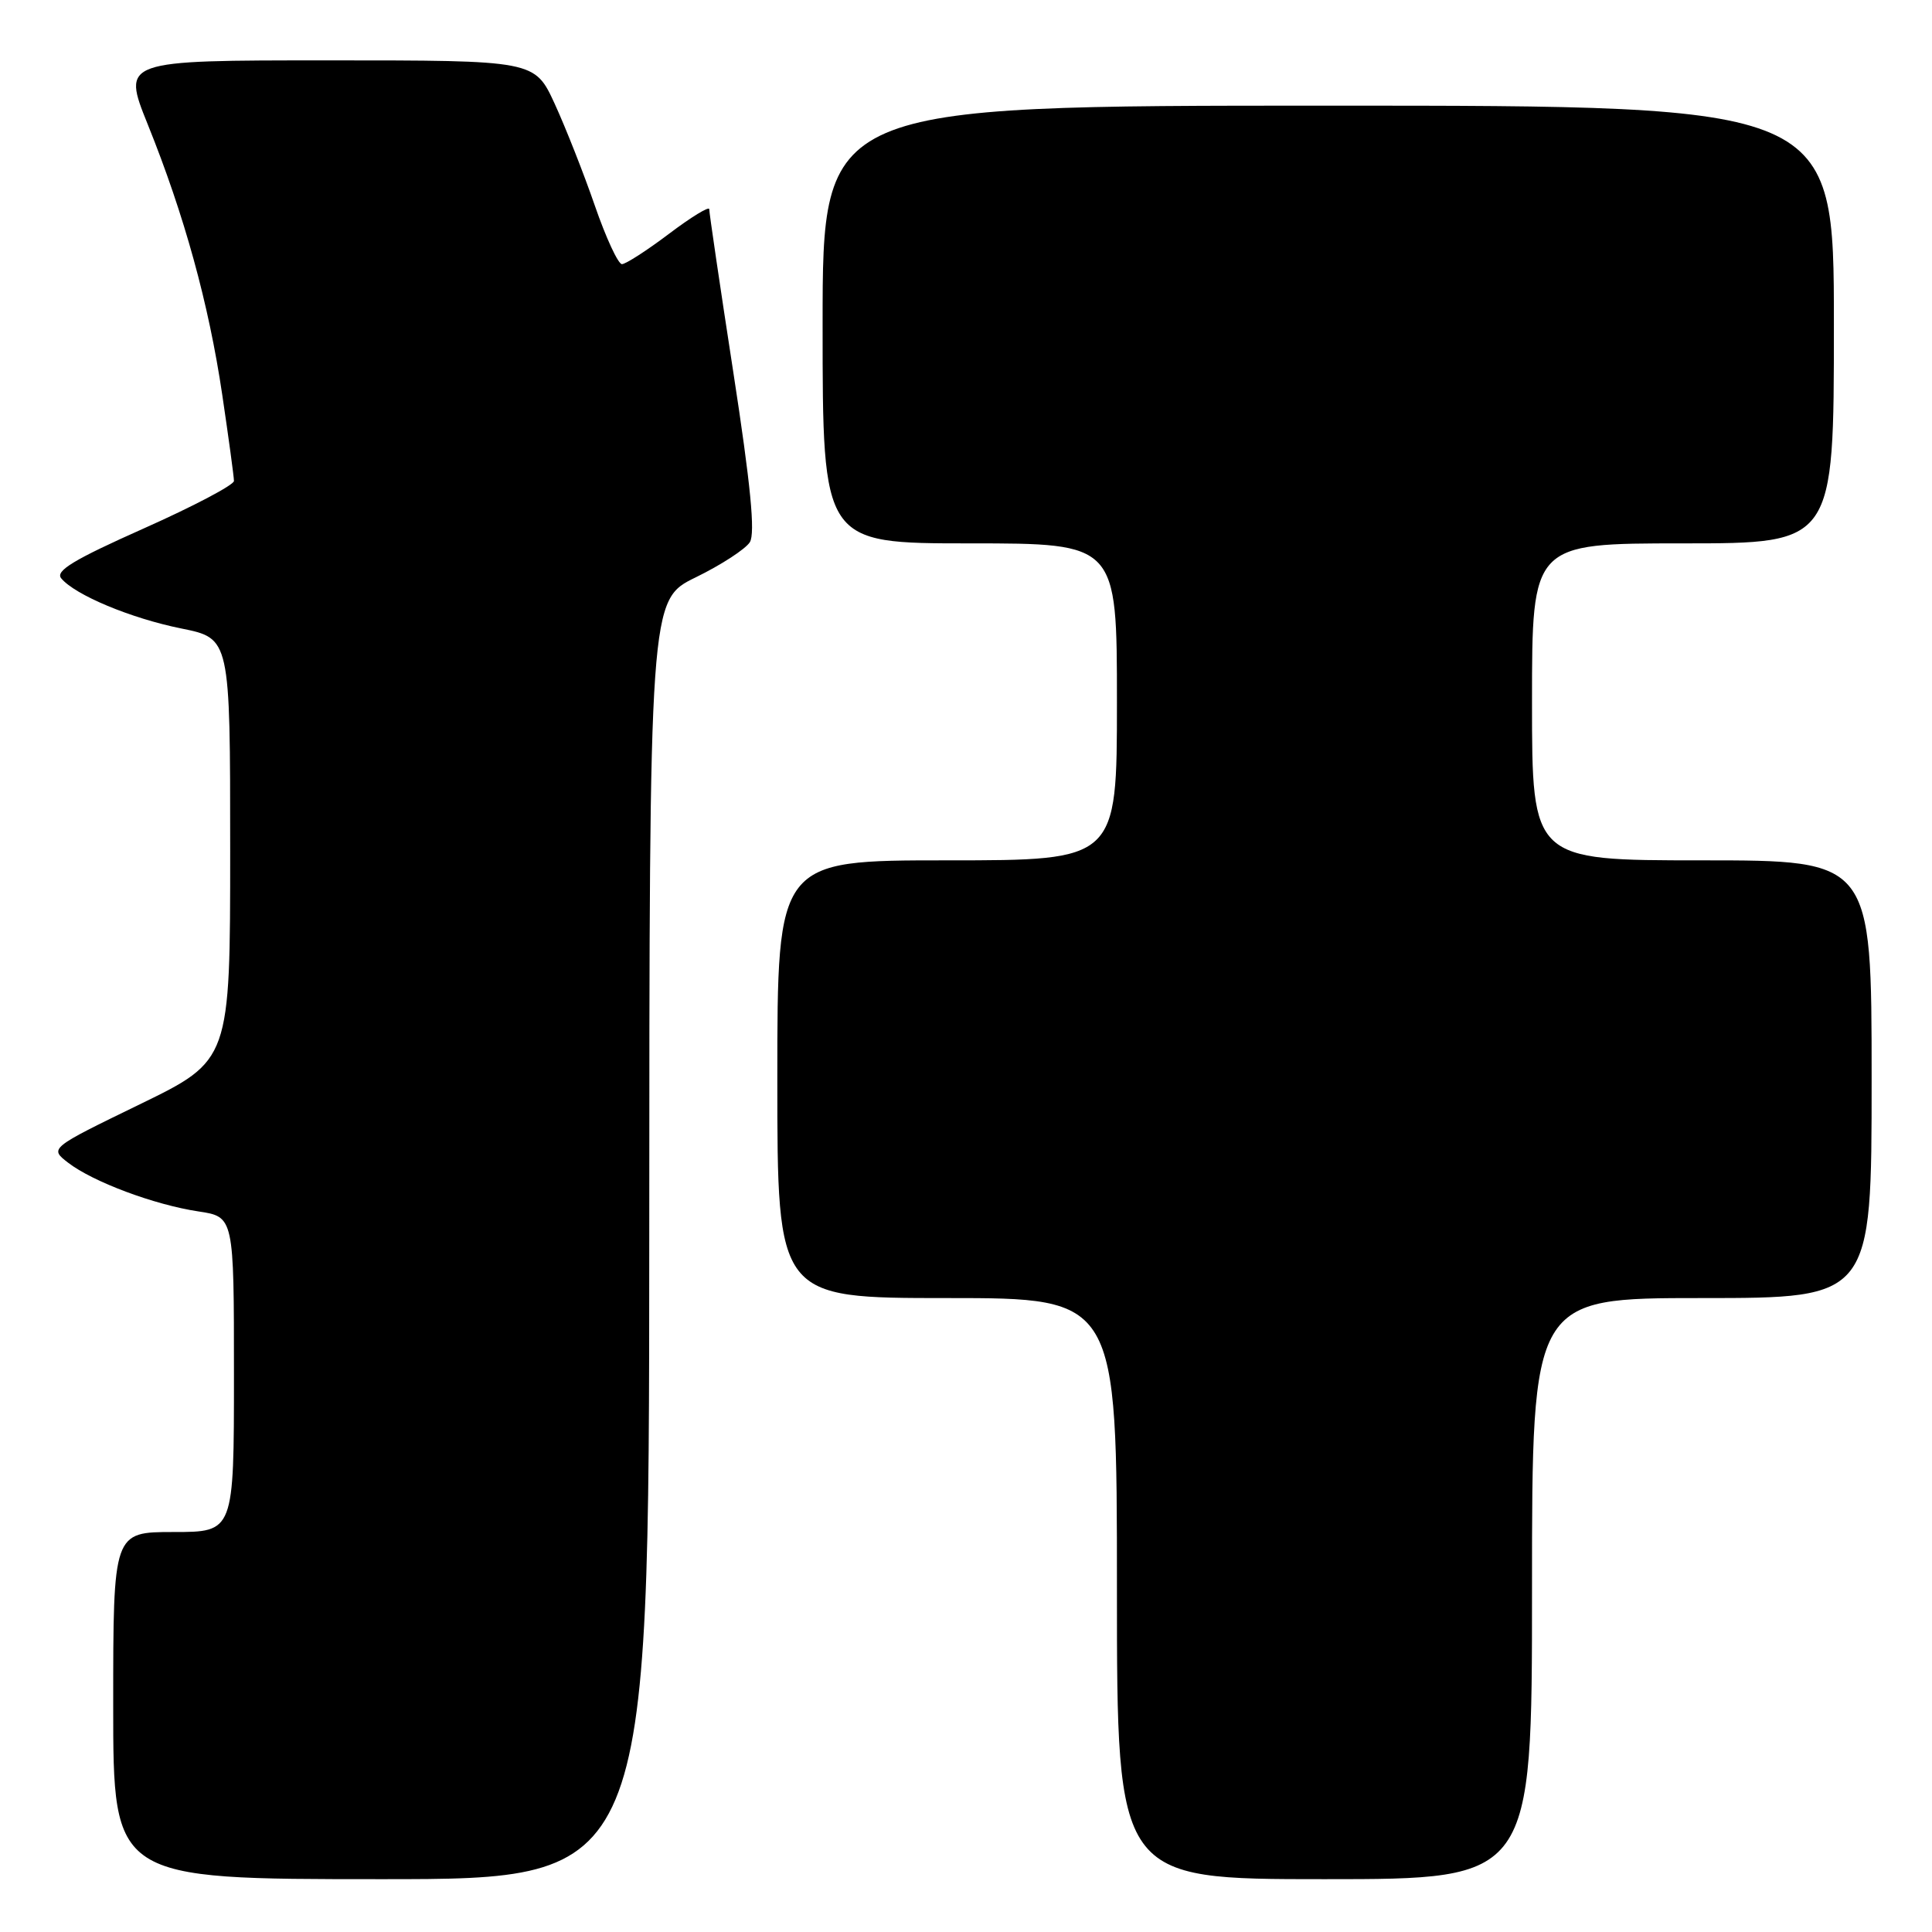 <?xml version="1.0" encoding="UTF-8" standalone="no"?>
<!DOCTYPE svg PUBLIC "-//W3C//DTD SVG 1.1//EN" "http://www.w3.org/Graphics/SVG/1.1/DTD/svg11.dtd" >
<svg xmlns="http://www.w3.org/2000/svg" xmlns:xlink="http://www.w3.org/1999/xlink" version="1.1" viewBox="0 0 256 256">
 <g >
 <path fill="currentColor"
d=" M 86.03 164.25 C 86.05 79.50 86.05 79.50 92.19 76.50 C 95.57 74.85 98.79 72.75 99.36 71.84 C 100.09 70.65 99.47 64.25 97.17 49.34 C 95.40 37.88 93.97 28.15 93.98 27.72 C 93.99 27.29 91.60 28.75 88.66 30.97 C 85.72 33.19 82.91 35.00 82.41 35.00 C 81.91 35.00 80.29 31.51 78.82 27.25 C 77.35 22.99 74.95 16.91 73.50 13.75 C 70.85 8.00 70.85 8.00 43.51 8.00 C 16.16 8.00 16.16 8.00 19.58 16.49 C 24.42 28.50 27.66 40.23 29.45 52.32 C 30.30 58.06 31.00 63.19 31.00 63.73 C 31.00 64.26 25.61 67.10 19.03 70.03 C 9.78 74.15 7.30 75.65 8.11 76.63 C 9.94 78.84 17.34 81.93 24.04 83.28 C 30.50 84.59 30.50 84.59 30.50 112.55 C 30.50 140.50 30.50 140.50 18.52 146.33 C 6.55 152.15 6.55 152.15 9.02 154.06 C 12.31 156.60 20.45 159.64 26.29 160.52 C 31.00 161.23 31.00 161.23 31.00 182.11 C 31.00 203.00 31.00 203.00 23.00 203.00 C 15.00 203.00 15.00 203.00 15.00 226.00 C 15.00 249.00 15.00 249.00 50.50 249.00 C 86.00 249.00 86.00 249.00 86.03 164.25 Z  M 203.00 210.50 C 203.00 172.00 203.00 172.00 225.50 172.00 C 248.00 172.00 248.00 172.00 248.00 143.00 C 248.00 114.00 248.00 114.00 225.50 114.00 C 203.00 114.00 203.00 114.00 203.00 93.00 C 203.00 72.00 203.00 72.00 223.00 72.00 C 243.00 72.00 243.00 72.00 243.00 43.00 C 243.00 14.00 243.00 14.00 176.00 14.00 C 109.00 14.00 109.00 14.00 109.00 43.00 C 109.00 72.00 109.00 72.00 128.50 72.00 C 148.00 72.00 148.00 72.00 148.00 93.00 C 148.00 114.00 148.00 114.00 125.50 114.00 C 103.00 114.00 103.00 114.00 103.00 143.00 C 103.00 172.00 103.00 172.00 125.50 172.00 C 148.00 172.00 148.00 172.00 148.00 210.50 C 148.00 249.00 148.00 249.00 175.50 249.00 C 203.00 249.00 203.00 249.00 203.00 210.50 Z "/>
</g>
</svg>